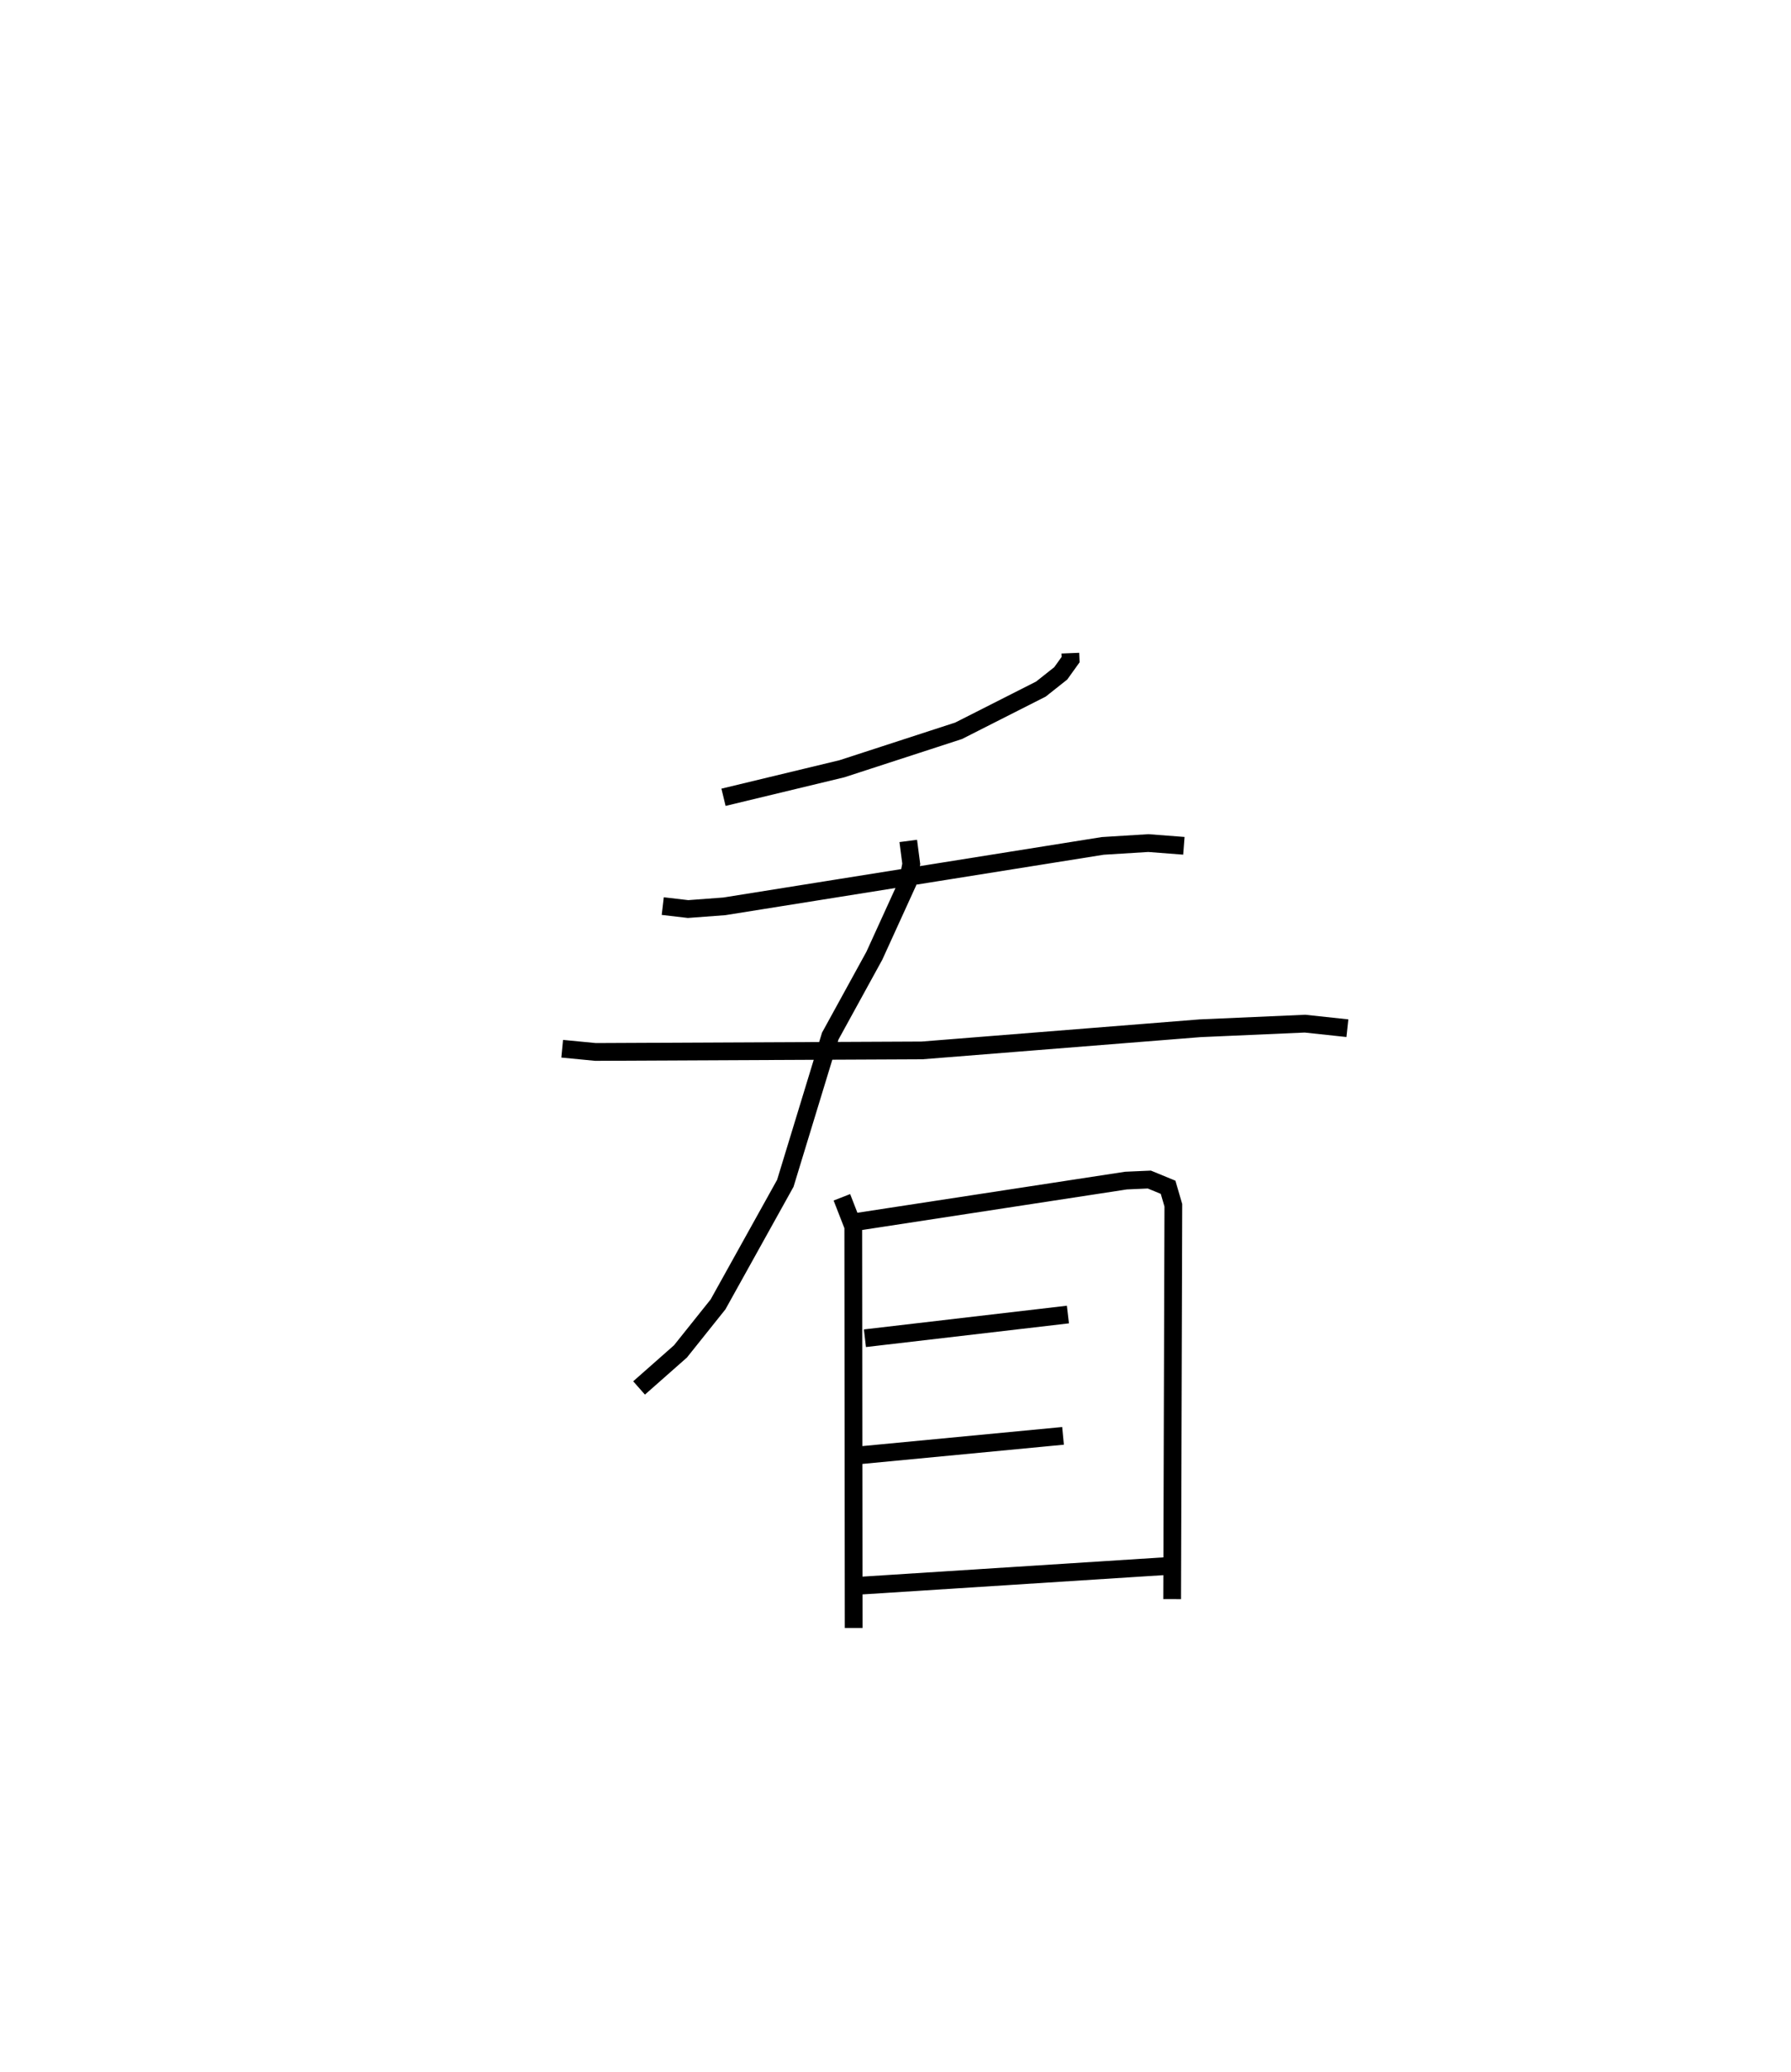 <?xml version="1.0" encoding="utf-8" ?>
<svg baseProfile="full" height="116.717" version="1.1" width="100.944" xmlns="http://www.w3.org/2000/svg" xmlns:ev="http://www.w3.org/2001/xml-events" xmlns:xlink="http://www.w3.org/1999/xlink"><defs /><rect fill="white" height="116.717" width="100.944" x="0" y="0" /><path d="M25,25 m0.0,0.0 m35.326,11.797 l0.015,0.364 -0.555,0.774 l-1.118,0.886 -4.639,2.35 l-6.577,2.139 -6.674,1.607 m-3.424,6.13 l1.426,0.167 2.045,-0.153 l21.328,-3.405 2.57,-0.159 l2.003,0.154 m-35.04,11.432 l1.875,0.181 18.402,-0.086 l15.674,-1.248 5.915,-0.26 l2.39,0.256 m-24.751,-10.55 l0.169,1.294 -0.204,1.061 l-1.876,4.113 -2.486,4.528 l-2.531,8.291 -3.793,6.823 l-2.119,2.651 -2.332,2.057 m11.431,-10.741 l0.642,1.647 0.022,22.616 m-0.143,-22.832 l15.494,-2.373 1.314,-0.058 l1.057,0.435 0.296,1.015 l-0.068,22.188 m-17.315,-14.698 l11.441,-1.335 m-11.792,7.934 l11.517,-1.099 m-11.614,8.451 l17.496,-1.119 " fill="none" stroke="black" stroke-width="1" /></svg>